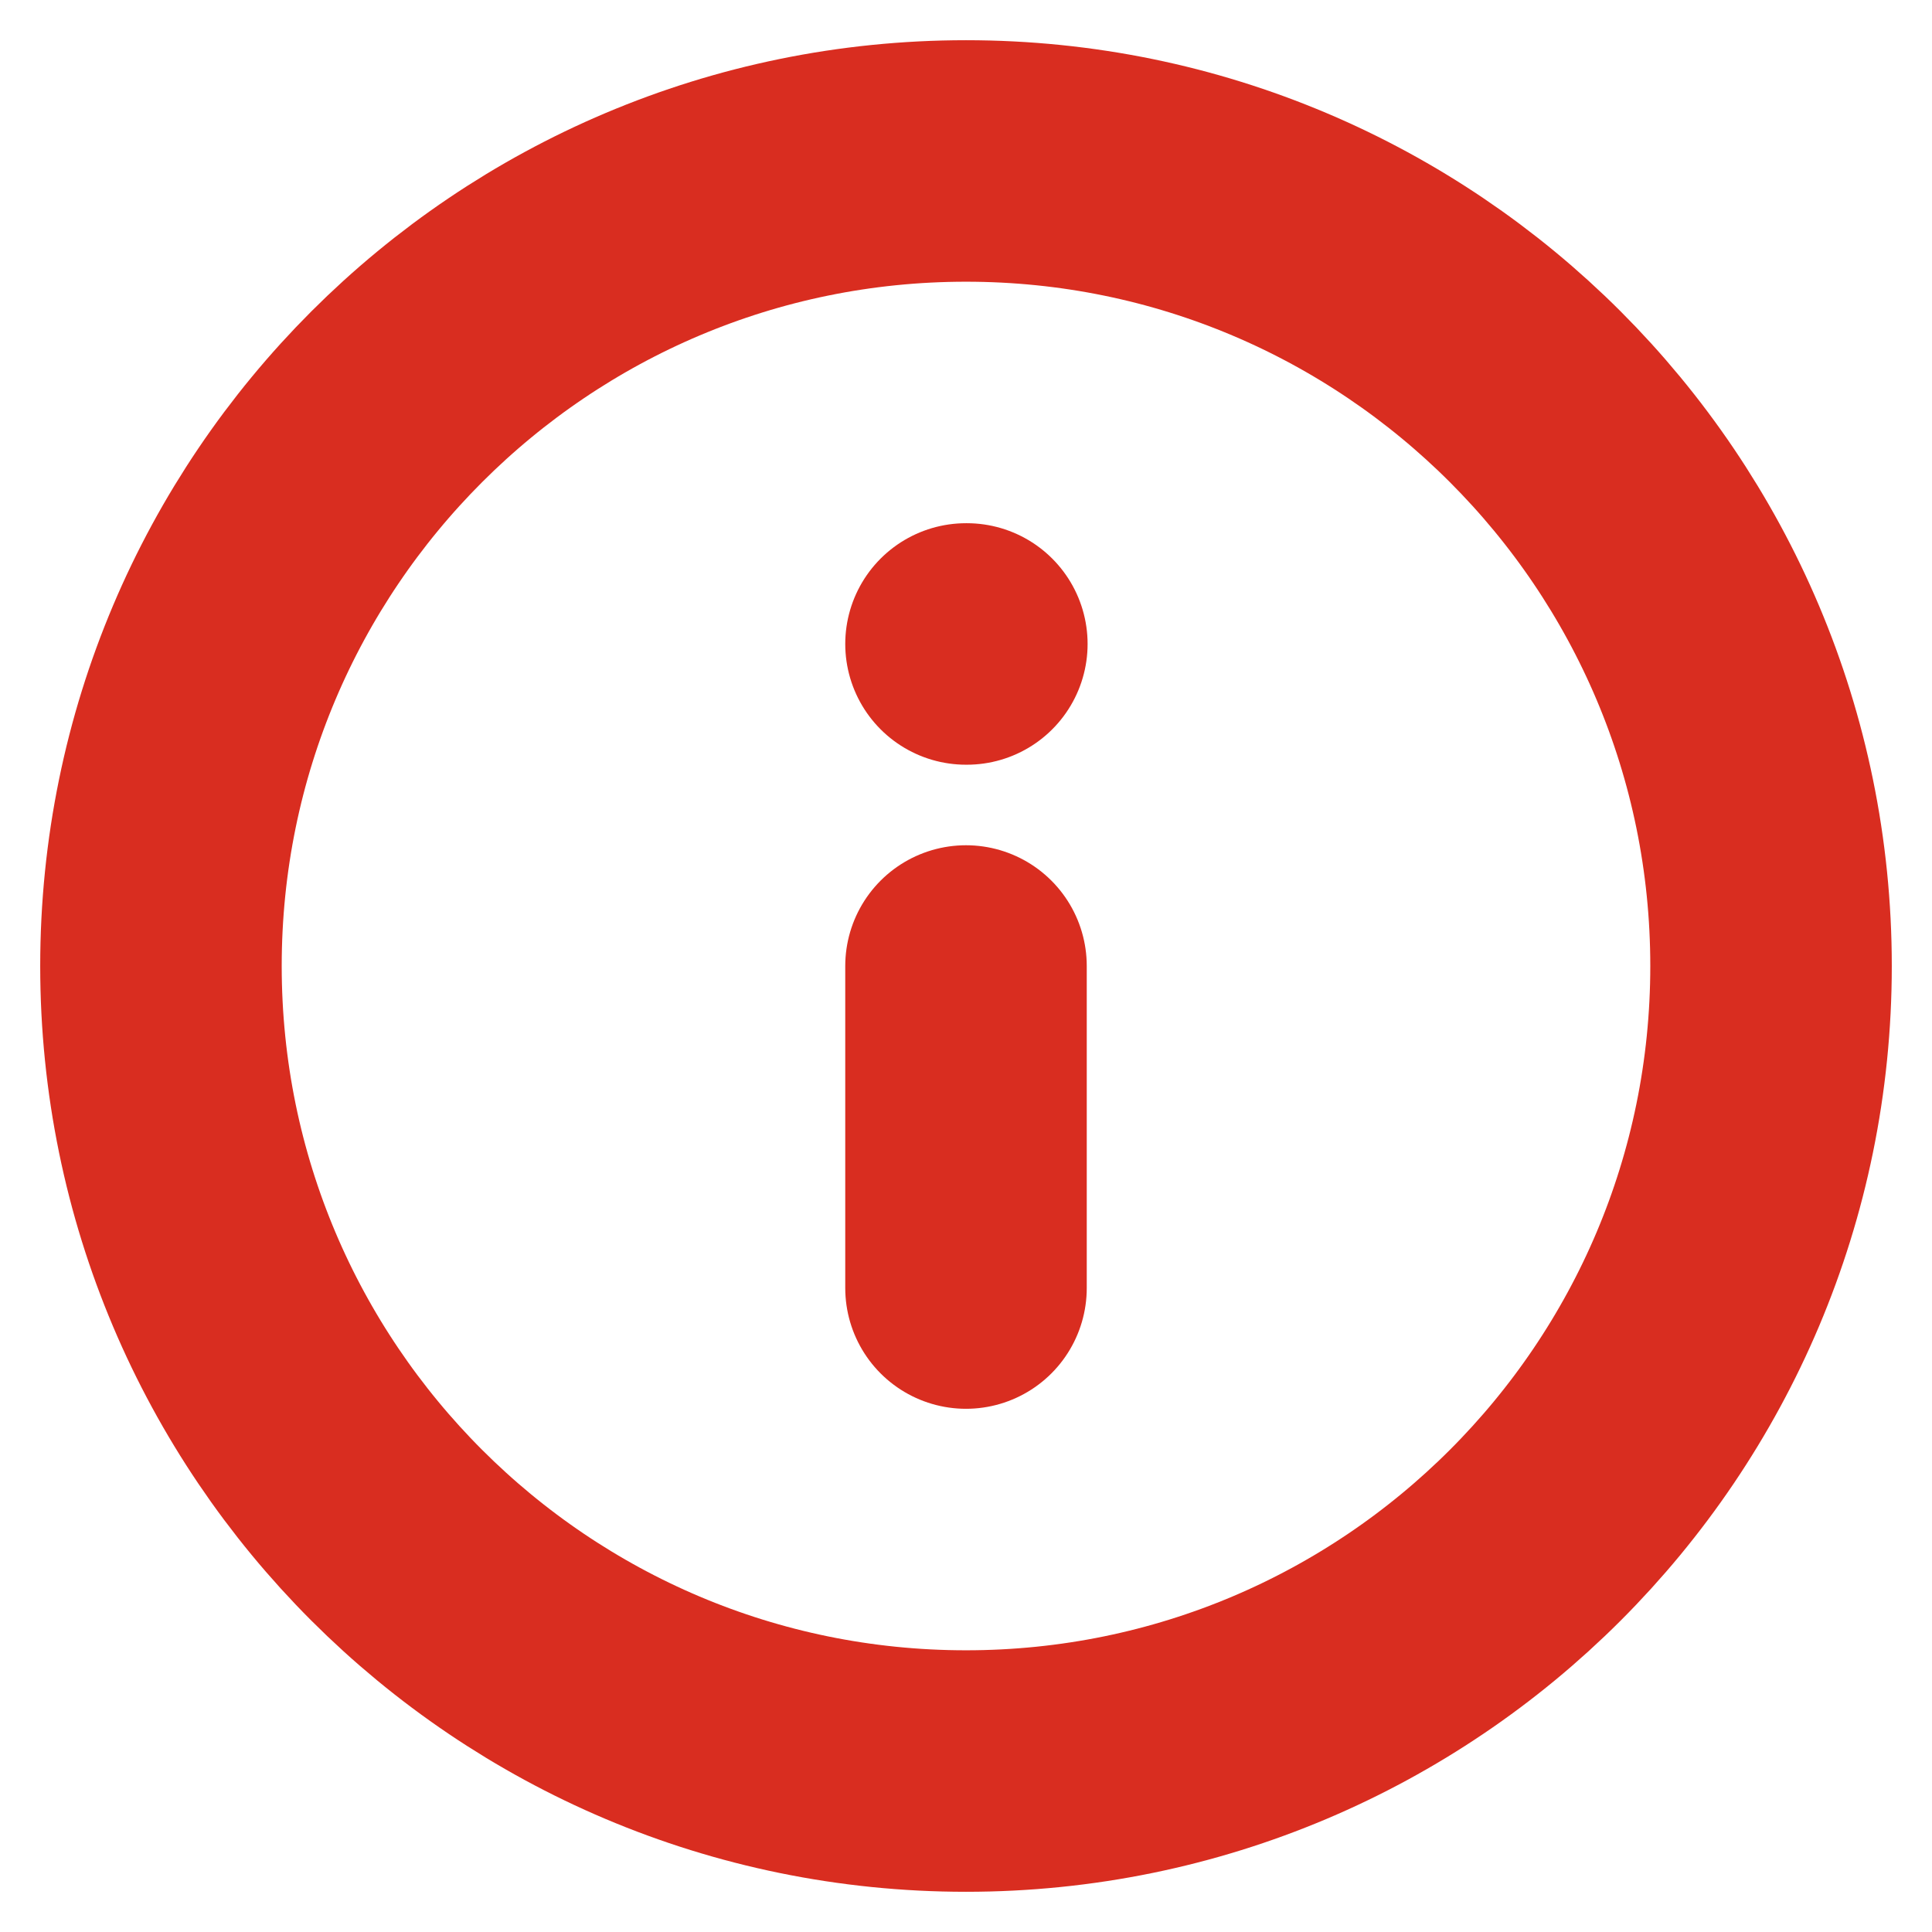 <svg width="16" height="16" viewBox="0 0 16 16" fill="none" xmlns="http://www.w3.org/2000/svg">
<g clip-path="url(#clip0_931_1792)">
<path d="M8 14.667C11.682 14.667 14.667 11.682 14.667 8C14.667 4.318 11.682 1.333 8 1.333C4.318 1.333 1.333 4.318 1.333 8C1.333 11.682 4.318 14.667 8 14.667Z" stroke="#D92D20" stroke-width="2" stroke-linecap="round" stroke-linejoin="round"/>
<path d="M8 10.667V8" stroke="#D92D20" stroke-width="2" stroke-linecap="round" stroke-linejoin="round"/>
<path d="M8 5.333H8.007" stroke="#D92D20" stroke-width="2" stroke-linecap="round" stroke-linejoin="round"/>
</g>
<defs>
<clipPath id="clip0_931_1792">
<rect width="16" height="16" fill="white"/>
</clipPath>
</defs>
</svg>
